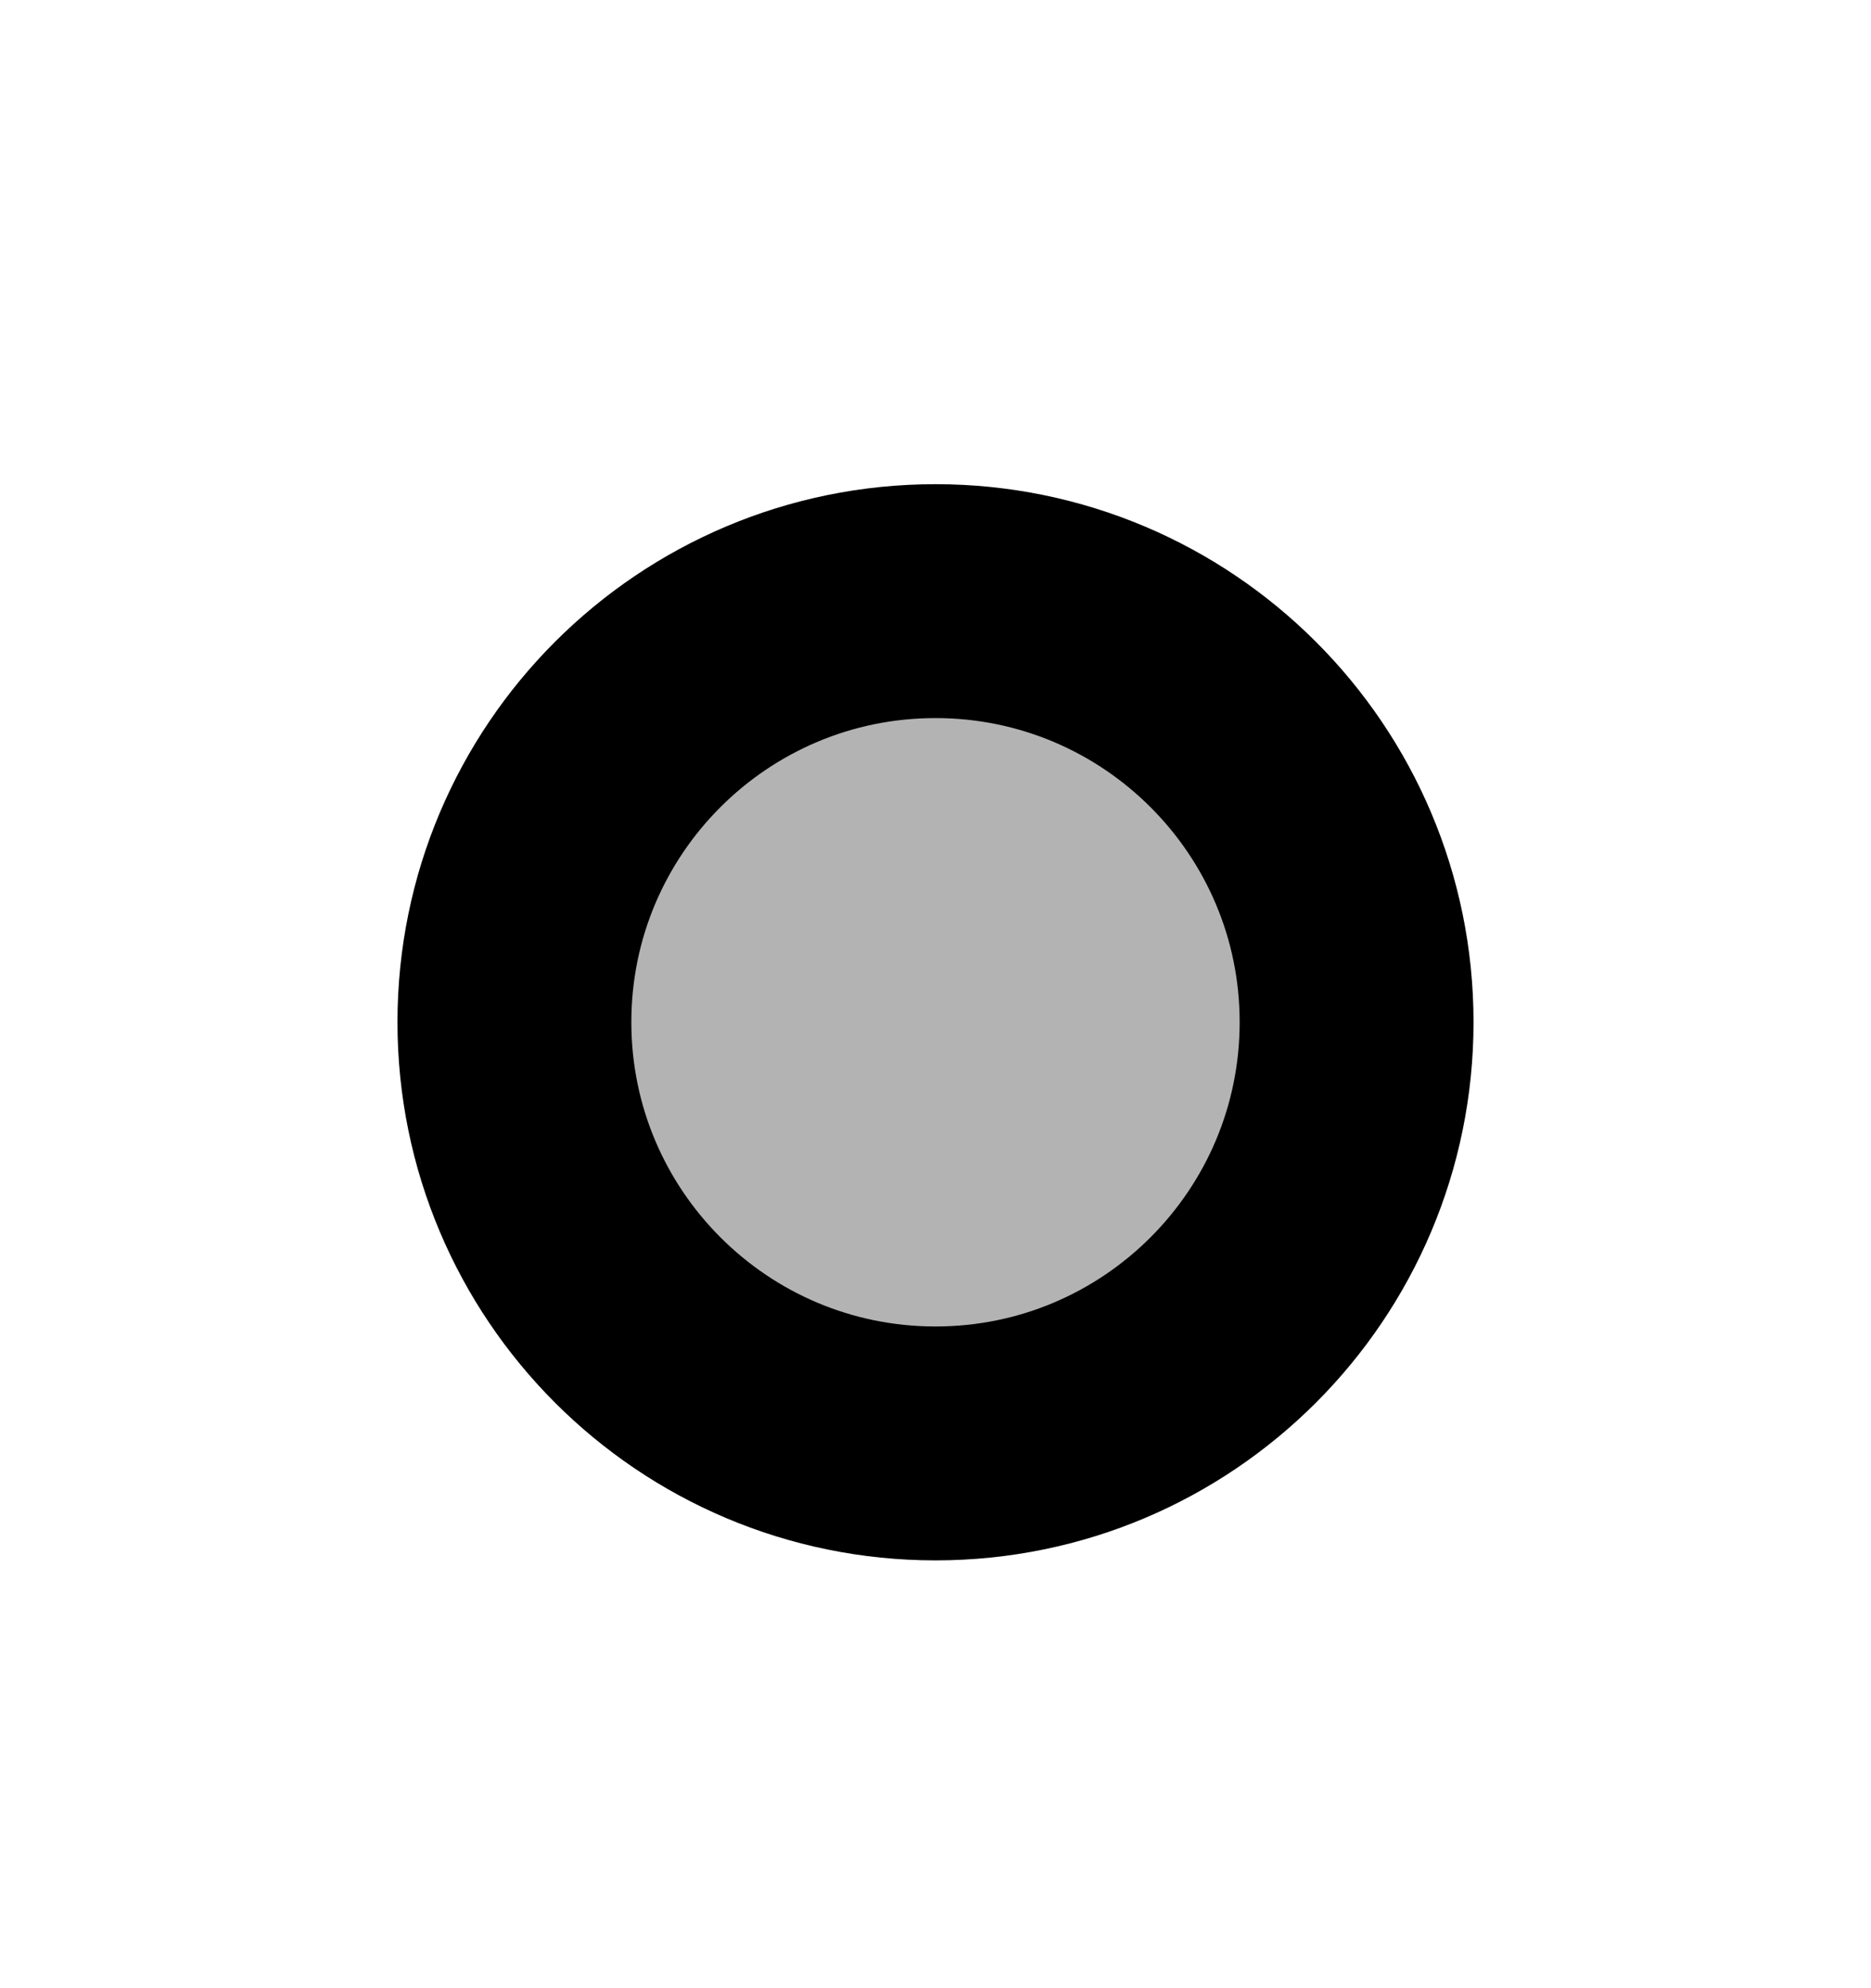 <svg width="16" height="17" viewBox="0 0 16 17" fill="none" xmlns="http://www.w3.org/2000/svg">
<g id="File / Folder_Document">
<path id="Vector" d="M4.399 8.74C4.399 6.751 6.012 5.14 8 5.14C9.988 5.14 11.601 6.753 11.601 8.74C11.601 10.728 9.989 12.342 8 12.342C6.011 12.342 4.399 10.729 4.399 8.74Z" fill="black" fill-opacity="0.3" stroke="black" stroke-width="2"/>
</g>
</svg>
